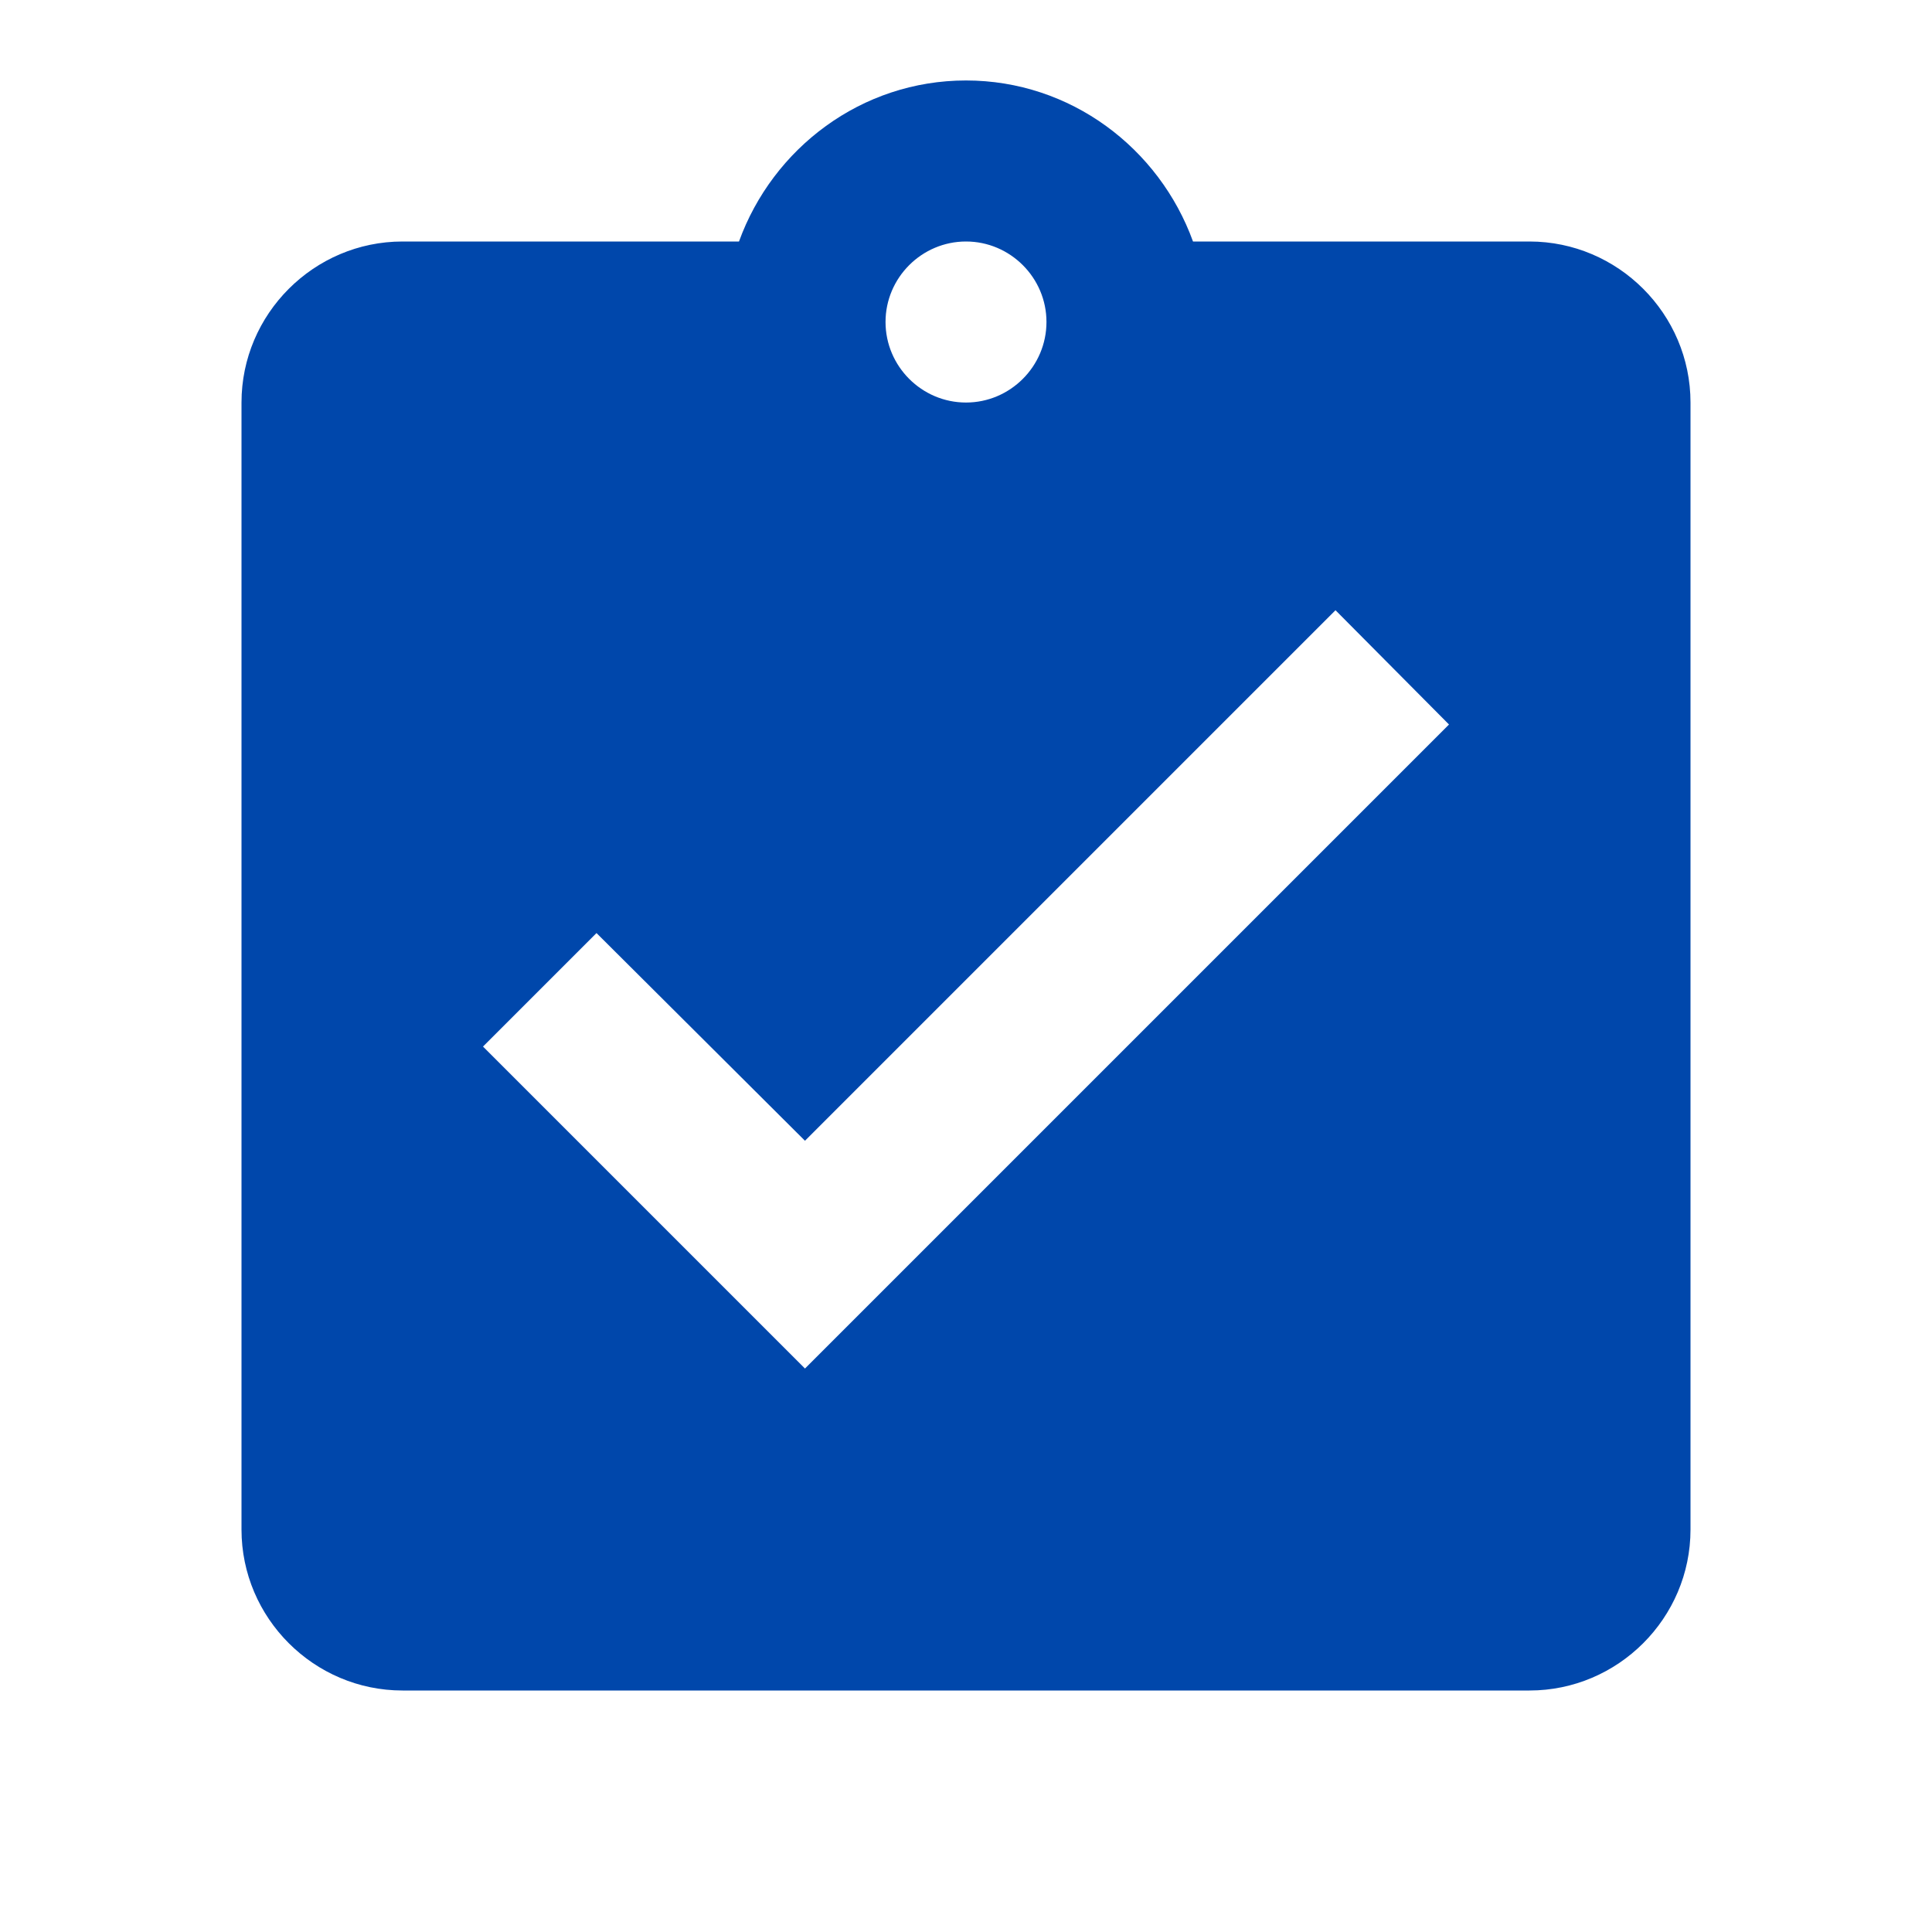 <svg width="20" height="20" viewBox="0 0 20 20" fill="none" xmlns="http://www.w3.org/2000/svg">
<path d="M15.833 2.5H12.35C12 1.534 11.083 0.833 10 0.833C8.917 0.833 8 1.534 7.65 2.5H4.167C3.25 2.5 2.5 3.25 2.5 4.167V15.834C2.5 16.75 3.25 17.5 4.167 17.5H15.833C16.75 17.5 17.5 16.75 17.5 15.834V4.167C17.5 3.25 16.75 2.5 15.833 2.5ZM10 2.5C10.458 2.5 10.833 2.875 10.833 3.333C10.833 3.792 10.458 4.167 10 4.167C9.542 4.167 9.167 3.792 9.167 3.333C9.167 2.875 9.542 2.5 10 2.5ZM8.333 14.167L5 10.834L6.175 9.659L8.333 11.809L13.825 6.317L15 7.5L8.333 14.167Z" fill="#0047AB"/>
</svg>
